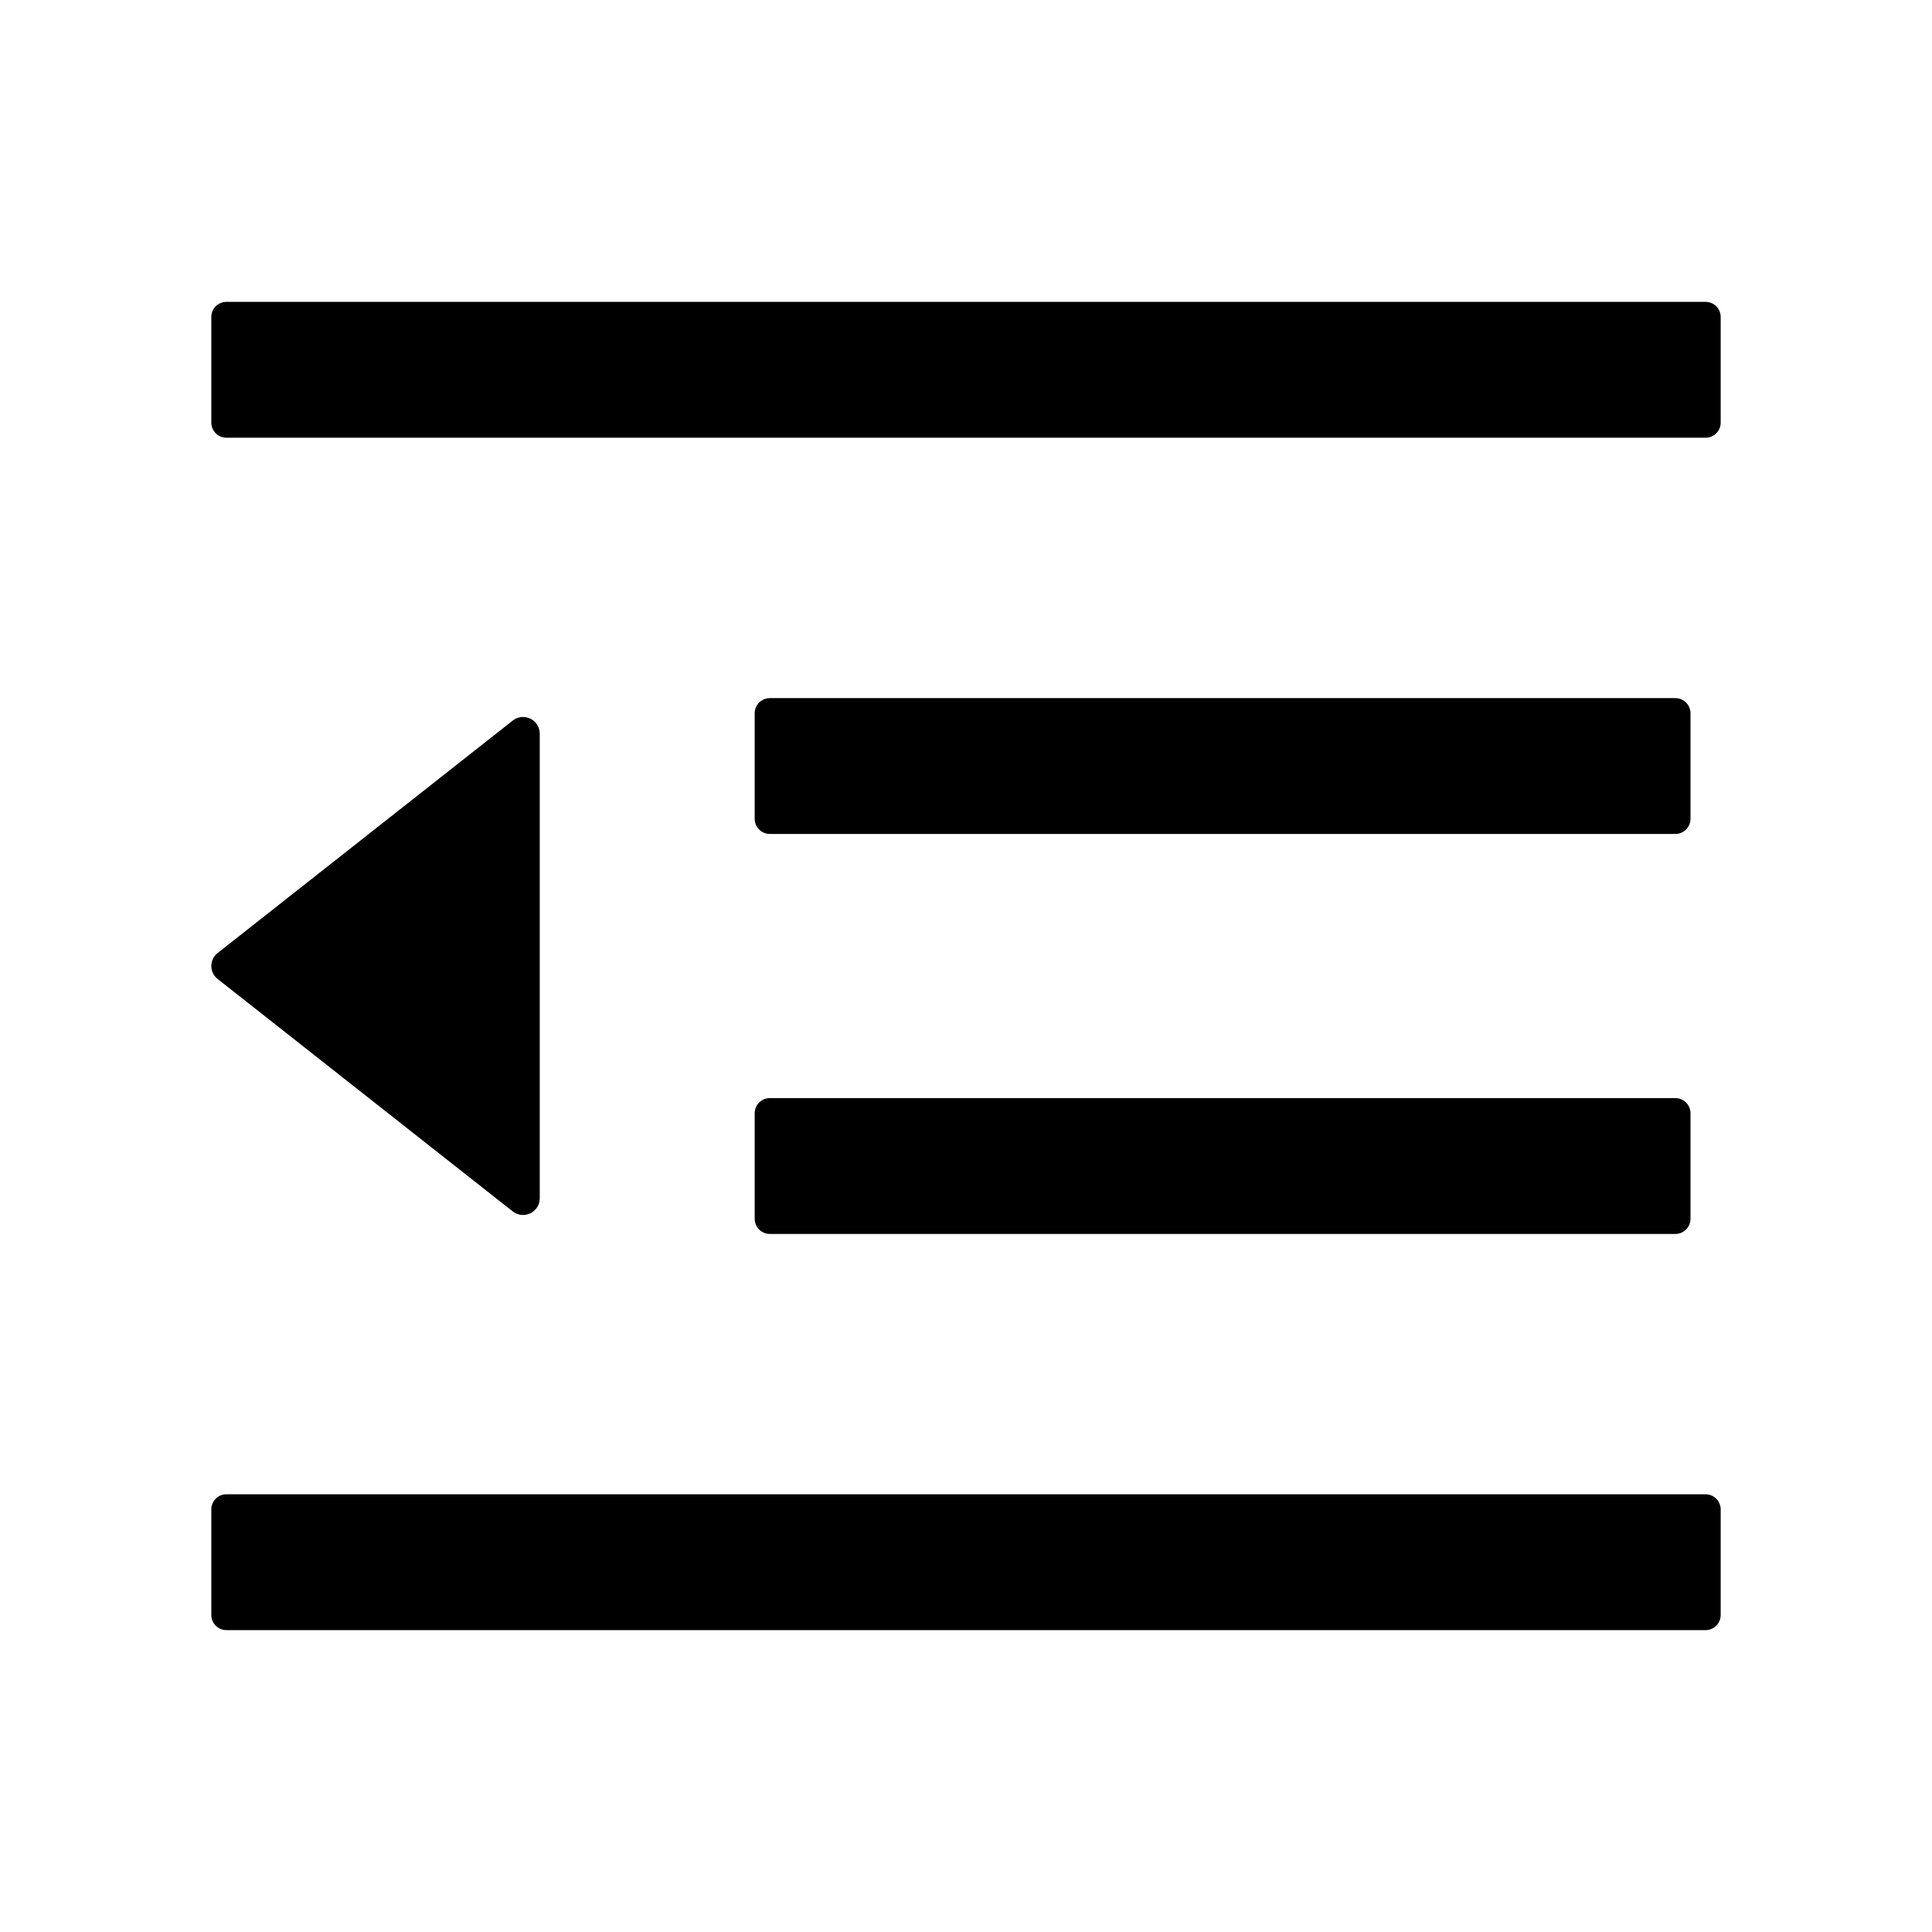 <!-- Generated by IcoMoon.io -->
<svg version="1.1" xmlns="http://www.w3.org/2000/svg" width="32" height="32" viewBox="0 0 32 32">
<title>outdent</title>
<path d="M12.75 13.813h15c0.137 0 0.25-0.113 0.25-0.25v-1.75c-0.001-0.138-0.112-0.249-0.25-0.25h-15c-0.138 0.001-0.249 0.112-0.25 0.25v1.75c0 0.137 0.113 0.25 0.25 0.25zM12.5 20.188c0 0.137 0.113 0.25 0.25 0.25h15c0.137 0 0.25-0.113 0.25-0.25v-1.75c-0.001-0.138-0.112-0.249-0.25-0.25h-15c-0.138 0.001-0.249 0.112-0.25 0.25v1.75zM28.25 5h-24.5c-0.138 0-0.25 0.112-0.25 0.25v0 1.75c0 0.138 0.112 0.25 0.25 0.25h24.5c0.138 0 0.25-0.112 0.25-0.25v0-1.75c0-0.138-0.112-0.25-0.25-0.25v0zM28.25 24.75h-24.5c-0.138 0-0.25 0.112-0.25 0.25v0 1.75c0 0.137 0.112 0.25 0.25 0.25h24.5c0.137 0 0.25-0.113 0.25-0.25v-1.75c-0.001-0.138-0.112-0.249-0.25-0.25h-0zM3.606 16.216l4.884 3.847c0.181 0.144 0.45 0.016 0.45-0.216v-7.694c-0-0.153-0.124-0.277-0.277-0.277-0.066 0-0.126 0.023-0.174 0.061l0.001-0-4.884 3.847c-0.065 0.050-0.106 0.128-0.106 0.216s0.041 0.165 0.105 0.215l0.001 0z"></path>
</svg>
